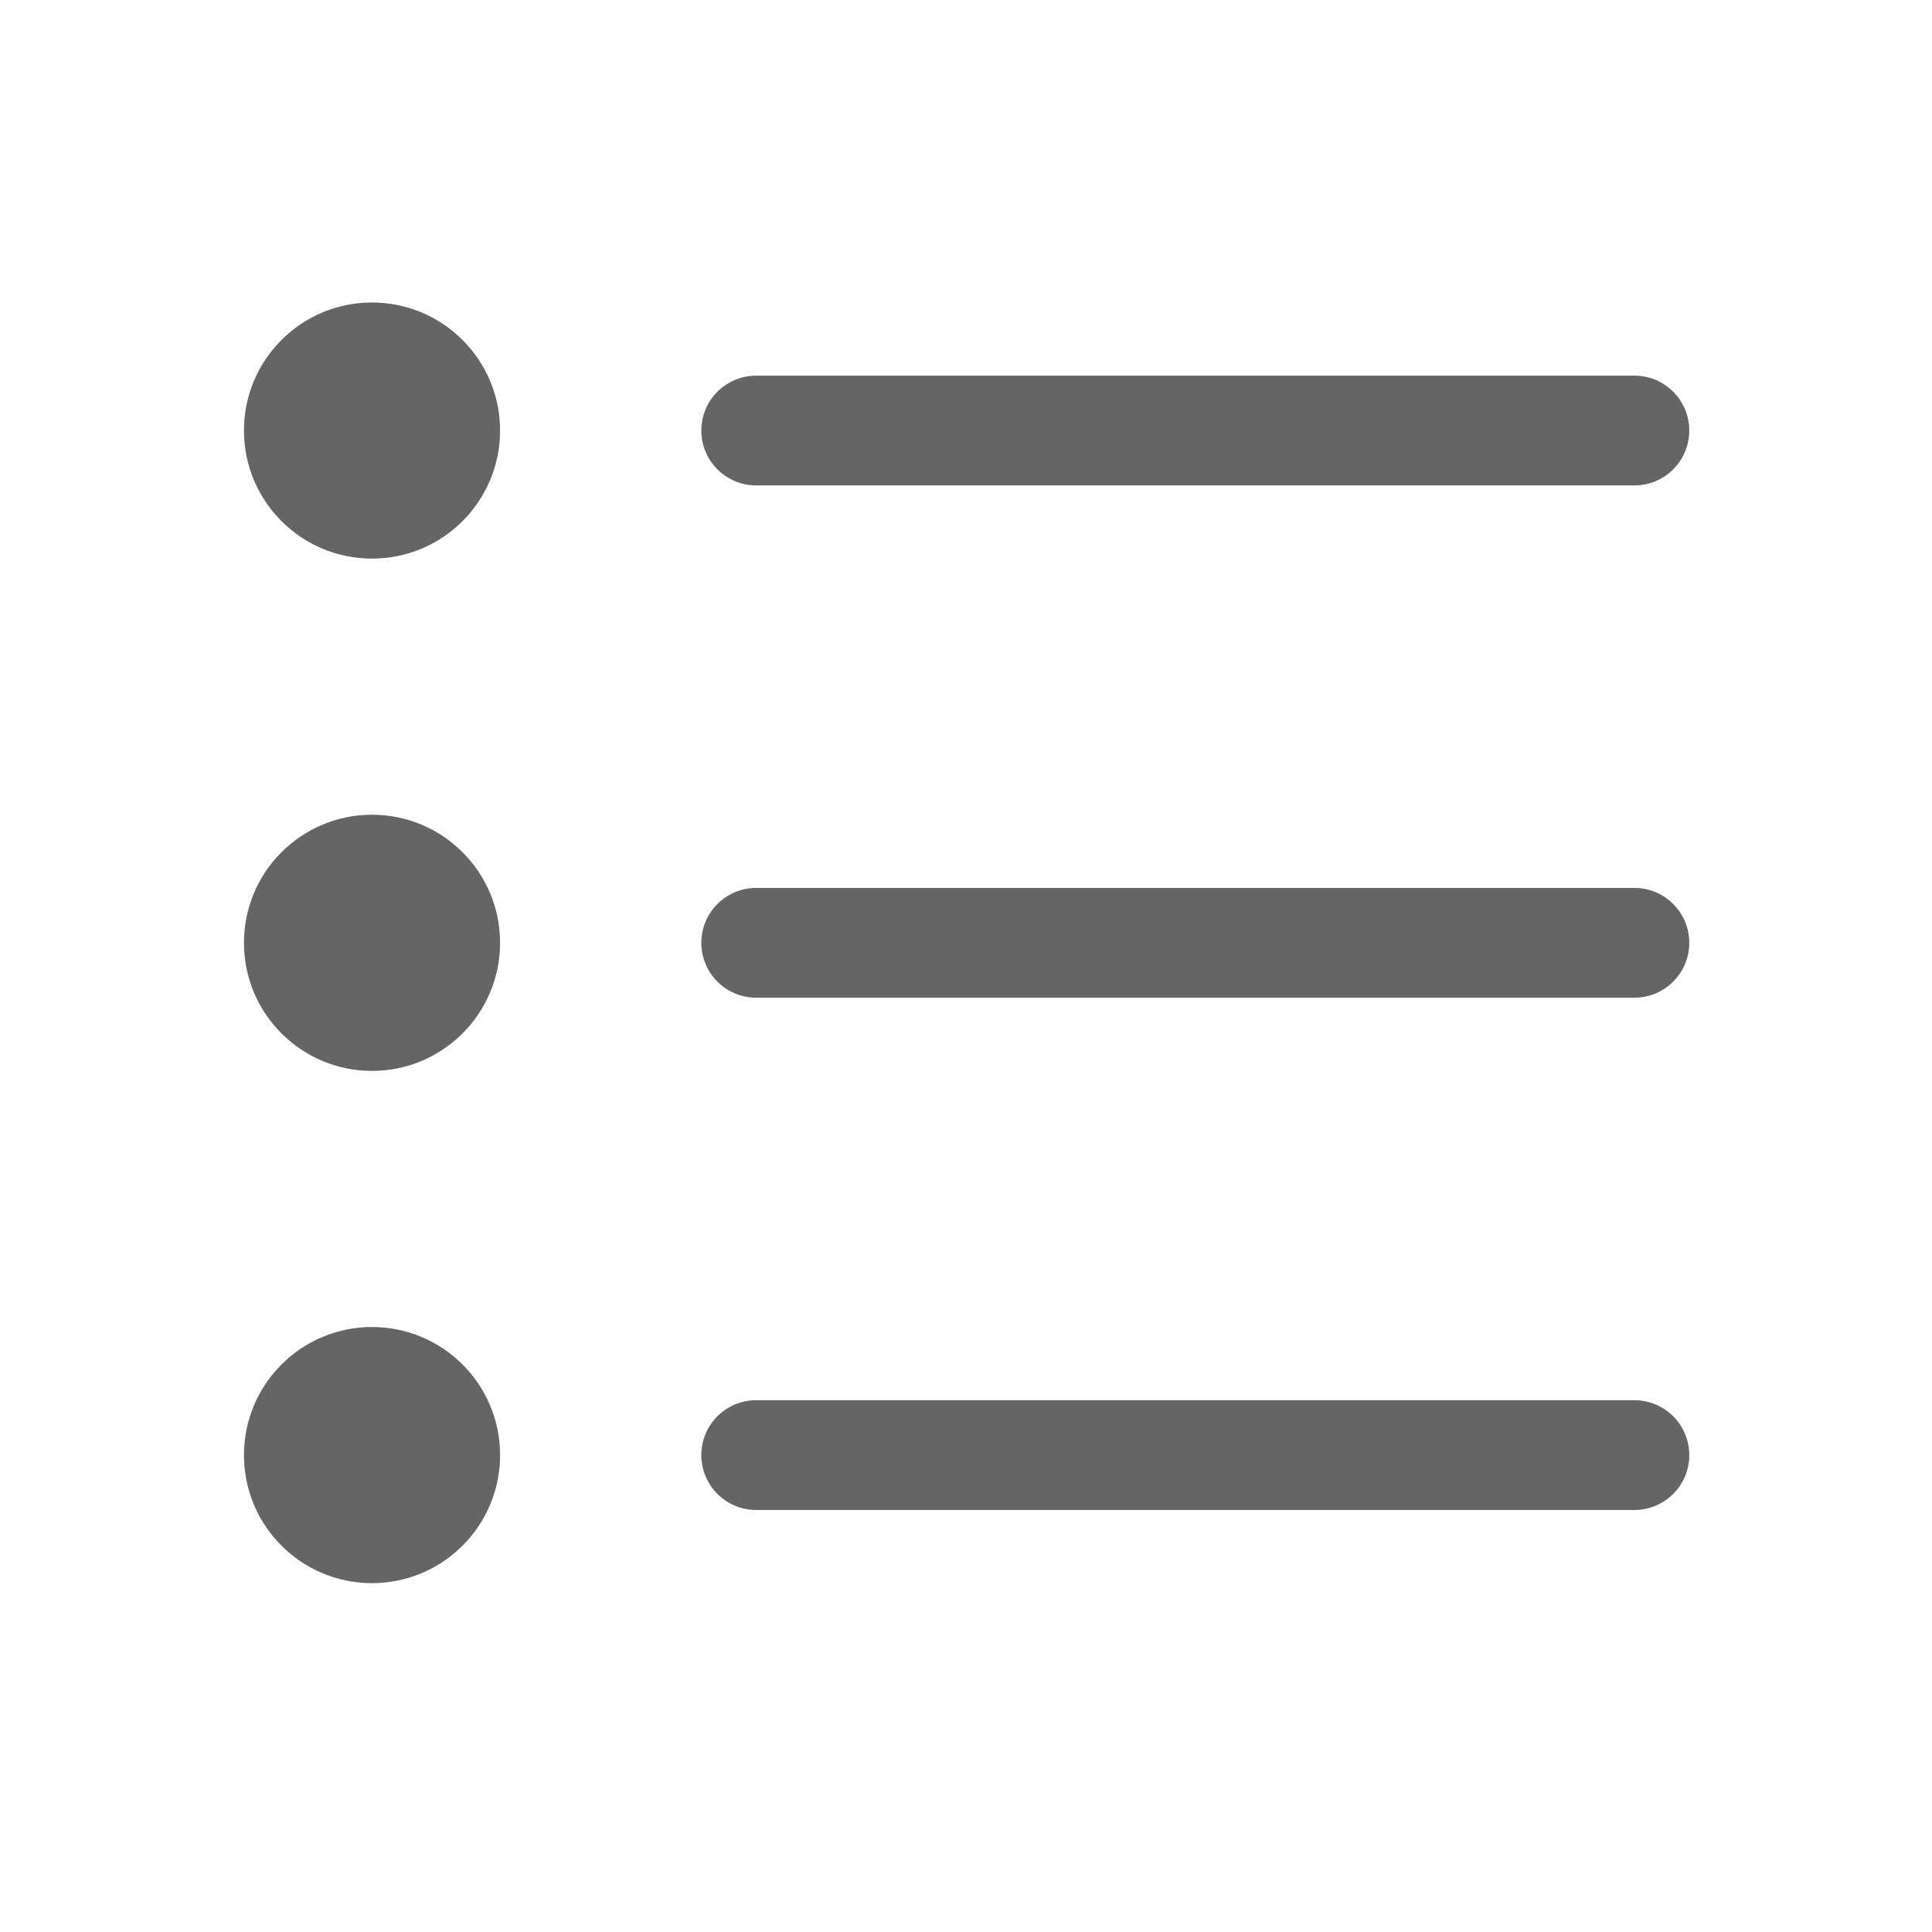<svg width="44" height="44" viewBox="0 0 44 44" fill="none" xmlns="http://www.w3.org/2000/svg">
<path d="M8.472 12.722C10.083 12.722 11.389 11.416 11.389 9.805C11.389 8.195 10.083 6.889 8.472 6.889C6.862 6.889 5.556 8.195 5.556 9.805C5.556 11.416 6.862 12.722 8.472 12.722Z" fill="#656565"/>
<path d="M17.222 11.055L37.222 11.055C37.913 11.055 38.472 10.496 38.472 9.805C38.472 9.115 37.913 8.555 37.222 8.555L17.222 8.555C16.532 8.555 15.972 9.115 15.972 9.805C15.972 10.496 16.532 11.055 17.222 11.055Z" fill="#656565"/>
<path d="M17.222 22.722L37.222 22.722C37.913 22.722 38.472 22.162 38.472 21.472C38.472 20.782 37.913 20.222 37.222 20.222L17.222 20.222C16.532 20.222 15.972 20.782 15.972 21.472C15.972 22.162 16.532 22.722 17.222 22.722Z" fill="#656565"/>
<path d="M37.222 34.389L17.222 34.389C16.532 34.389 15.972 33.829 15.972 33.139C15.972 32.448 16.532 31.889 17.222 31.889L37.222 31.889C37.913 31.889 38.472 32.448 38.472 33.139C38.472 33.829 37.913 34.389 37.222 34.389Z" fill="#656565"/>
<path d="M11.389 33.139C11.389 34.749 10.083 36.055 8.472 36.055C6.862 36.055 5.556 34.749 5.556 33.139C5.556 31.528 6.862 30.222 8.472 30.222C10.083 30.222 11.389 31.528 11.389 33.139Z" fill="#656565"/>
<path d="M8.472 24.389C10.083 24.389 11.389 23.083 11.389 21.472C11.389 19.861 10.083 18.555 8.472 18.555C6.862 18.555 5.556 19.861 5.556 21.472C5.556 23.083 6.862 24.389 8.472 24.389Z" fill="#656565"/>
</svg>
